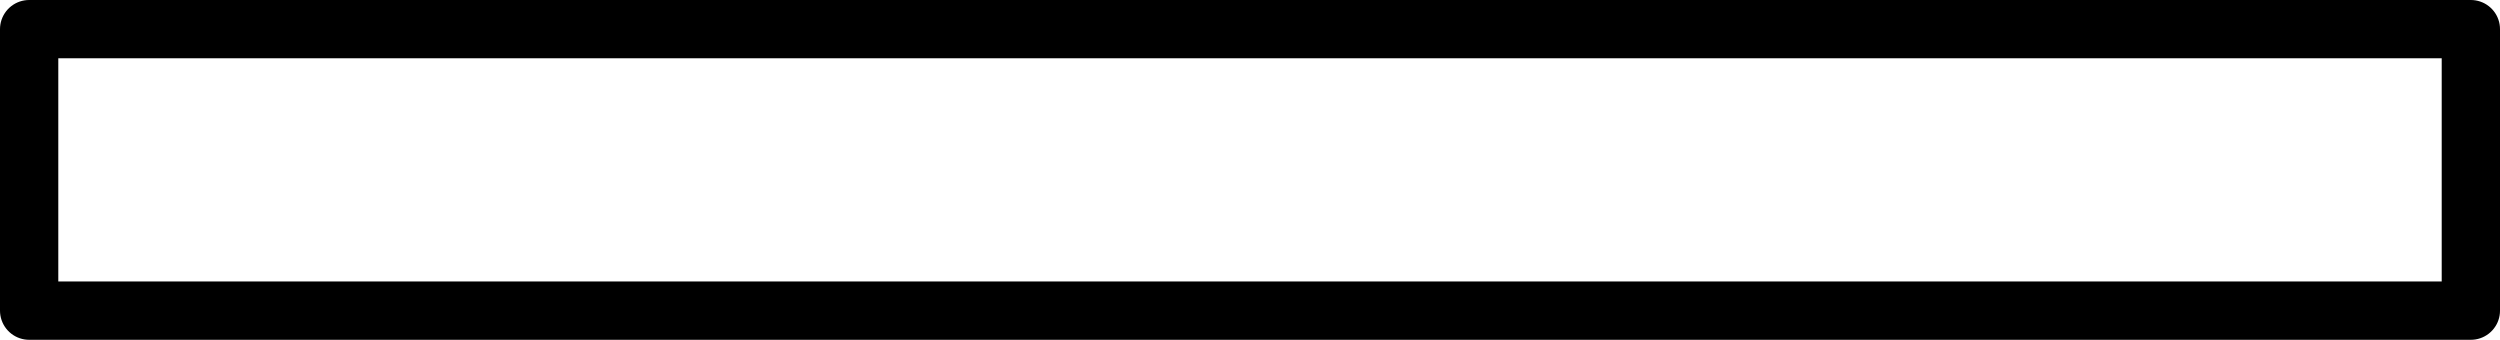<?xml version="1.0" encoding="UTF-8" standalone="no"?>
<!-- Created with Inkscape (http://www.inkscape.org/) -->

<svg
   width="30.018mm"
   height="4.08mm"
   viewBox="0 0 30.018 4.08"
   version="1.1"
   id="svg72"
   inkscape:version="1.1 (c4e8f9e, 2021-05-24)"
   sodipodi:docname="tab3.svg"
   xmlns:inkscape="http://www.inkscape.org/namespaces/inkscape"
   xmlns:sodipodi="http://sodipodi.sourceforge.net/DTD/sodipodi-0.dtd"
   xmlns="http://www.w3.org/2000/svg"
   xmlns:svg="http://www.w3.org/2000/svg">
  <sodipodi:namedview
     id="namedview74"
     pagecolor="#ffffff"
     bordercolor="#666666"
     borderopacity="1.0"
     inkscape:pageshadow="2"
     inkscape:pageopacity="0.0"
     inkscape:pagecheckerboard="0"
     inkscape:document-units="mm"
     showgrid="false"
     inkscape:zoom="0.77771465"
     inkscape:cx="128.58187"
     inkscape:cy="-102.22258"
     inkscape:window-width="1365"
     inkscape:window-height="1081"
     inkscape:window-x="0"
     inkscape:window-y="23"
     inkscape:window-maximized="0"
     inkscape:current-layer="layer1" />
  <defs
     id="defs69" />
  <g
     inkscape:label="Warstwa 1"
     inkscape:groupmode="layer"
     id="layer1"
     transform="translate(-71.063,-179.63)">
    <rect
       style="fill:none;fill-rule:evenodd;stroke:#000000;stroke-width:0.7;stroke-linejoin:round;stroke-miterlimit:4;stroke-dasharray:none;stroke-opacity:1"
       id="rect1184"
       width="29.318"
       height="3.38"
       x="71.413"
       y="179.98" />
  </g>
</svg>
